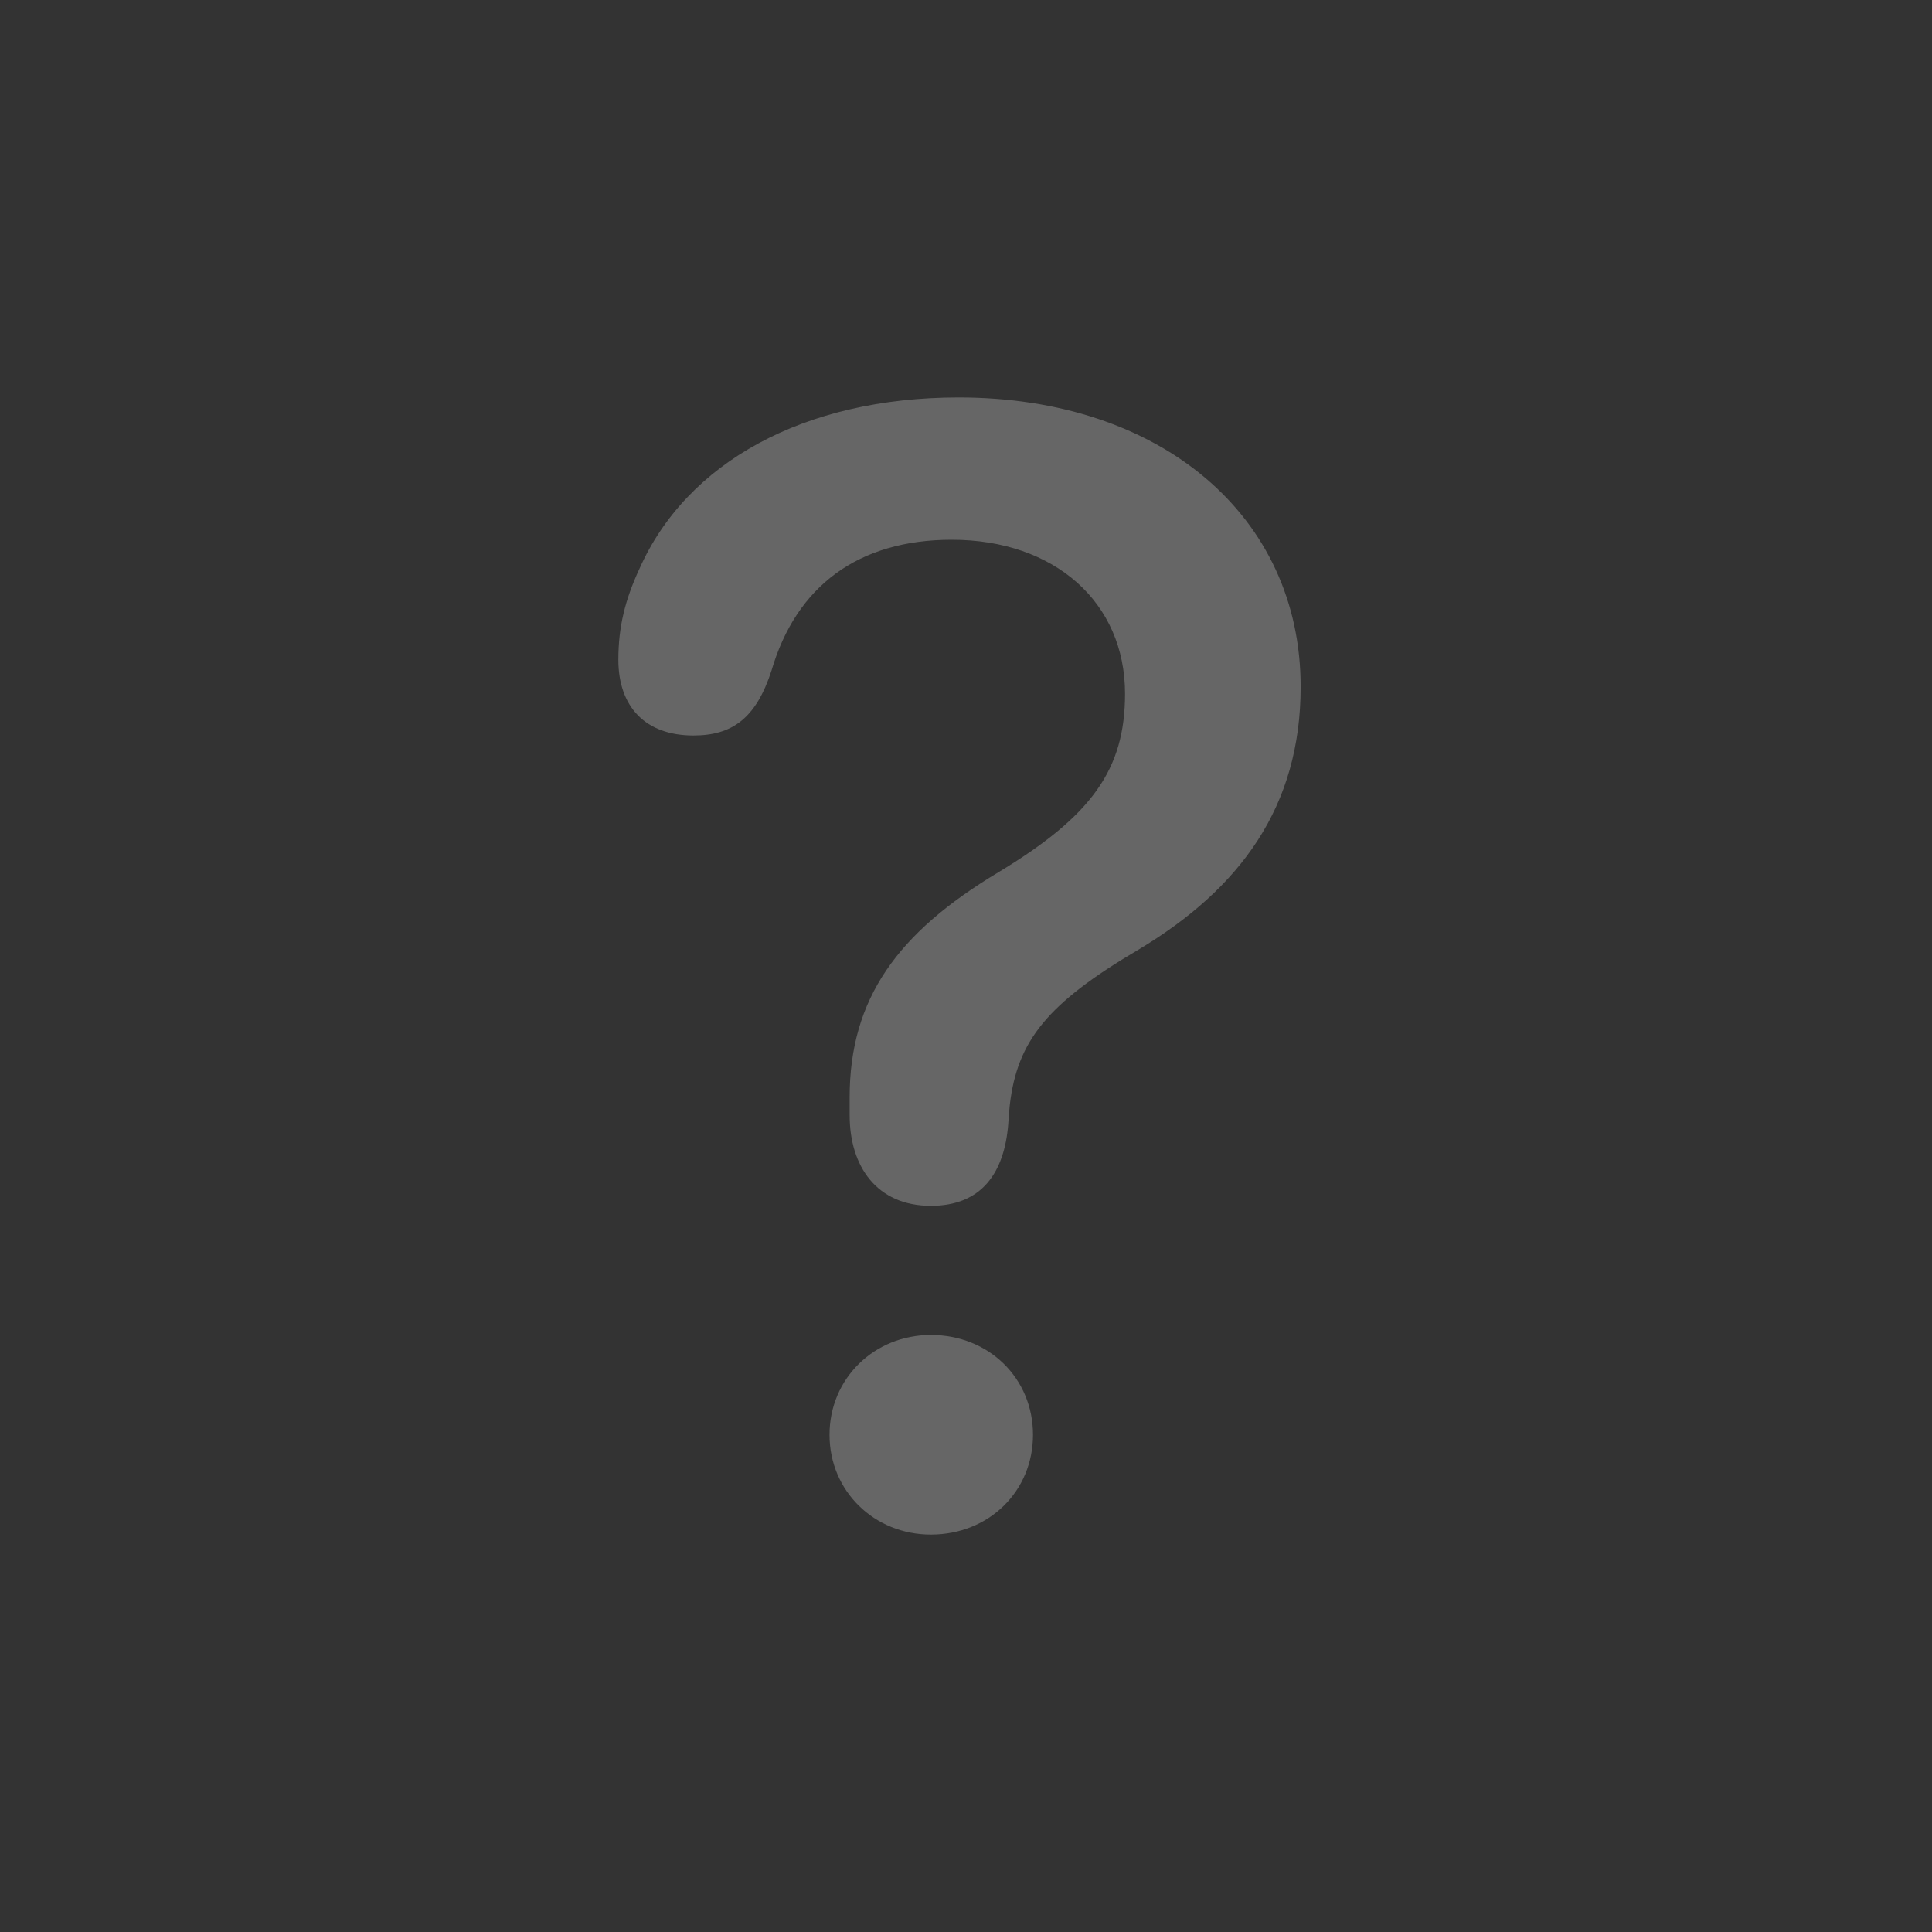 <svg version="1.1" xmlns="http://www.w3.org/2000/svg" xmlns:xlink="http://www.w3.org/1999/xlink" viewBox="0 0 172 172"><g fill="none" fill-rule="nonzero" stroke="none" stroke-width="1" stroke-linecap="butt" stroke-linejoin="miter" stroke-miterlimit="10" stroke-dasharray="" stroke-dashoffset="0" font-family="none" font-weight="none" font-size="none" text-anchor="none" style="mix-blend-mode: normal"><path d="M0,172v-172h172v172z" fill="#333333"></path><g fill="#666666"><path d="M75.64,99.292v-1.583c0,-8.815 4.27,-14.668 13.223,-20.041c8.334,-5.028 11.296,-9.159 11.296,-15.91c0,-8.127 -6.267,-13.706 -15.426,-13.706c-8.334,0 -13.843,4.133 -16.047,11.64c-1.379,4.27 -3.513,5.786 -6.955,5.786c-4.27,0 -6.681,-2.548 -6.681,-6.748c0,-2.962 0.621,-5.372 1.86,-8.057c4.201,-9.503 14.668,-15.289 28.442,-15.289c17.974,0 30.441,10.538 30.441,25.757c0,10.675 -5.372,17.974 -14.461,23.416c-8.103,4.773 -10.763,8.114 -11.43,13.784c-0.065,0.548 -0.11,1.118 -0.14,1.712c-0.344,4.407 -2.411,7.299 -6.888,7.299c-4.821,-0.003 -7.232,-3.515 -7.232,-8.06zM73.85,127.734c0,-5.028 3.994,-8.885 9.022,-8.885c5.165,0 9.092,3.857 9.092,8.885c0,5.028 -3.926,8.885 -9.092,8.885c-5.028,0 -9.022,-3.857 -9.022,-8.885z"></path></g><path d="" fill="none"></path></g></svg>